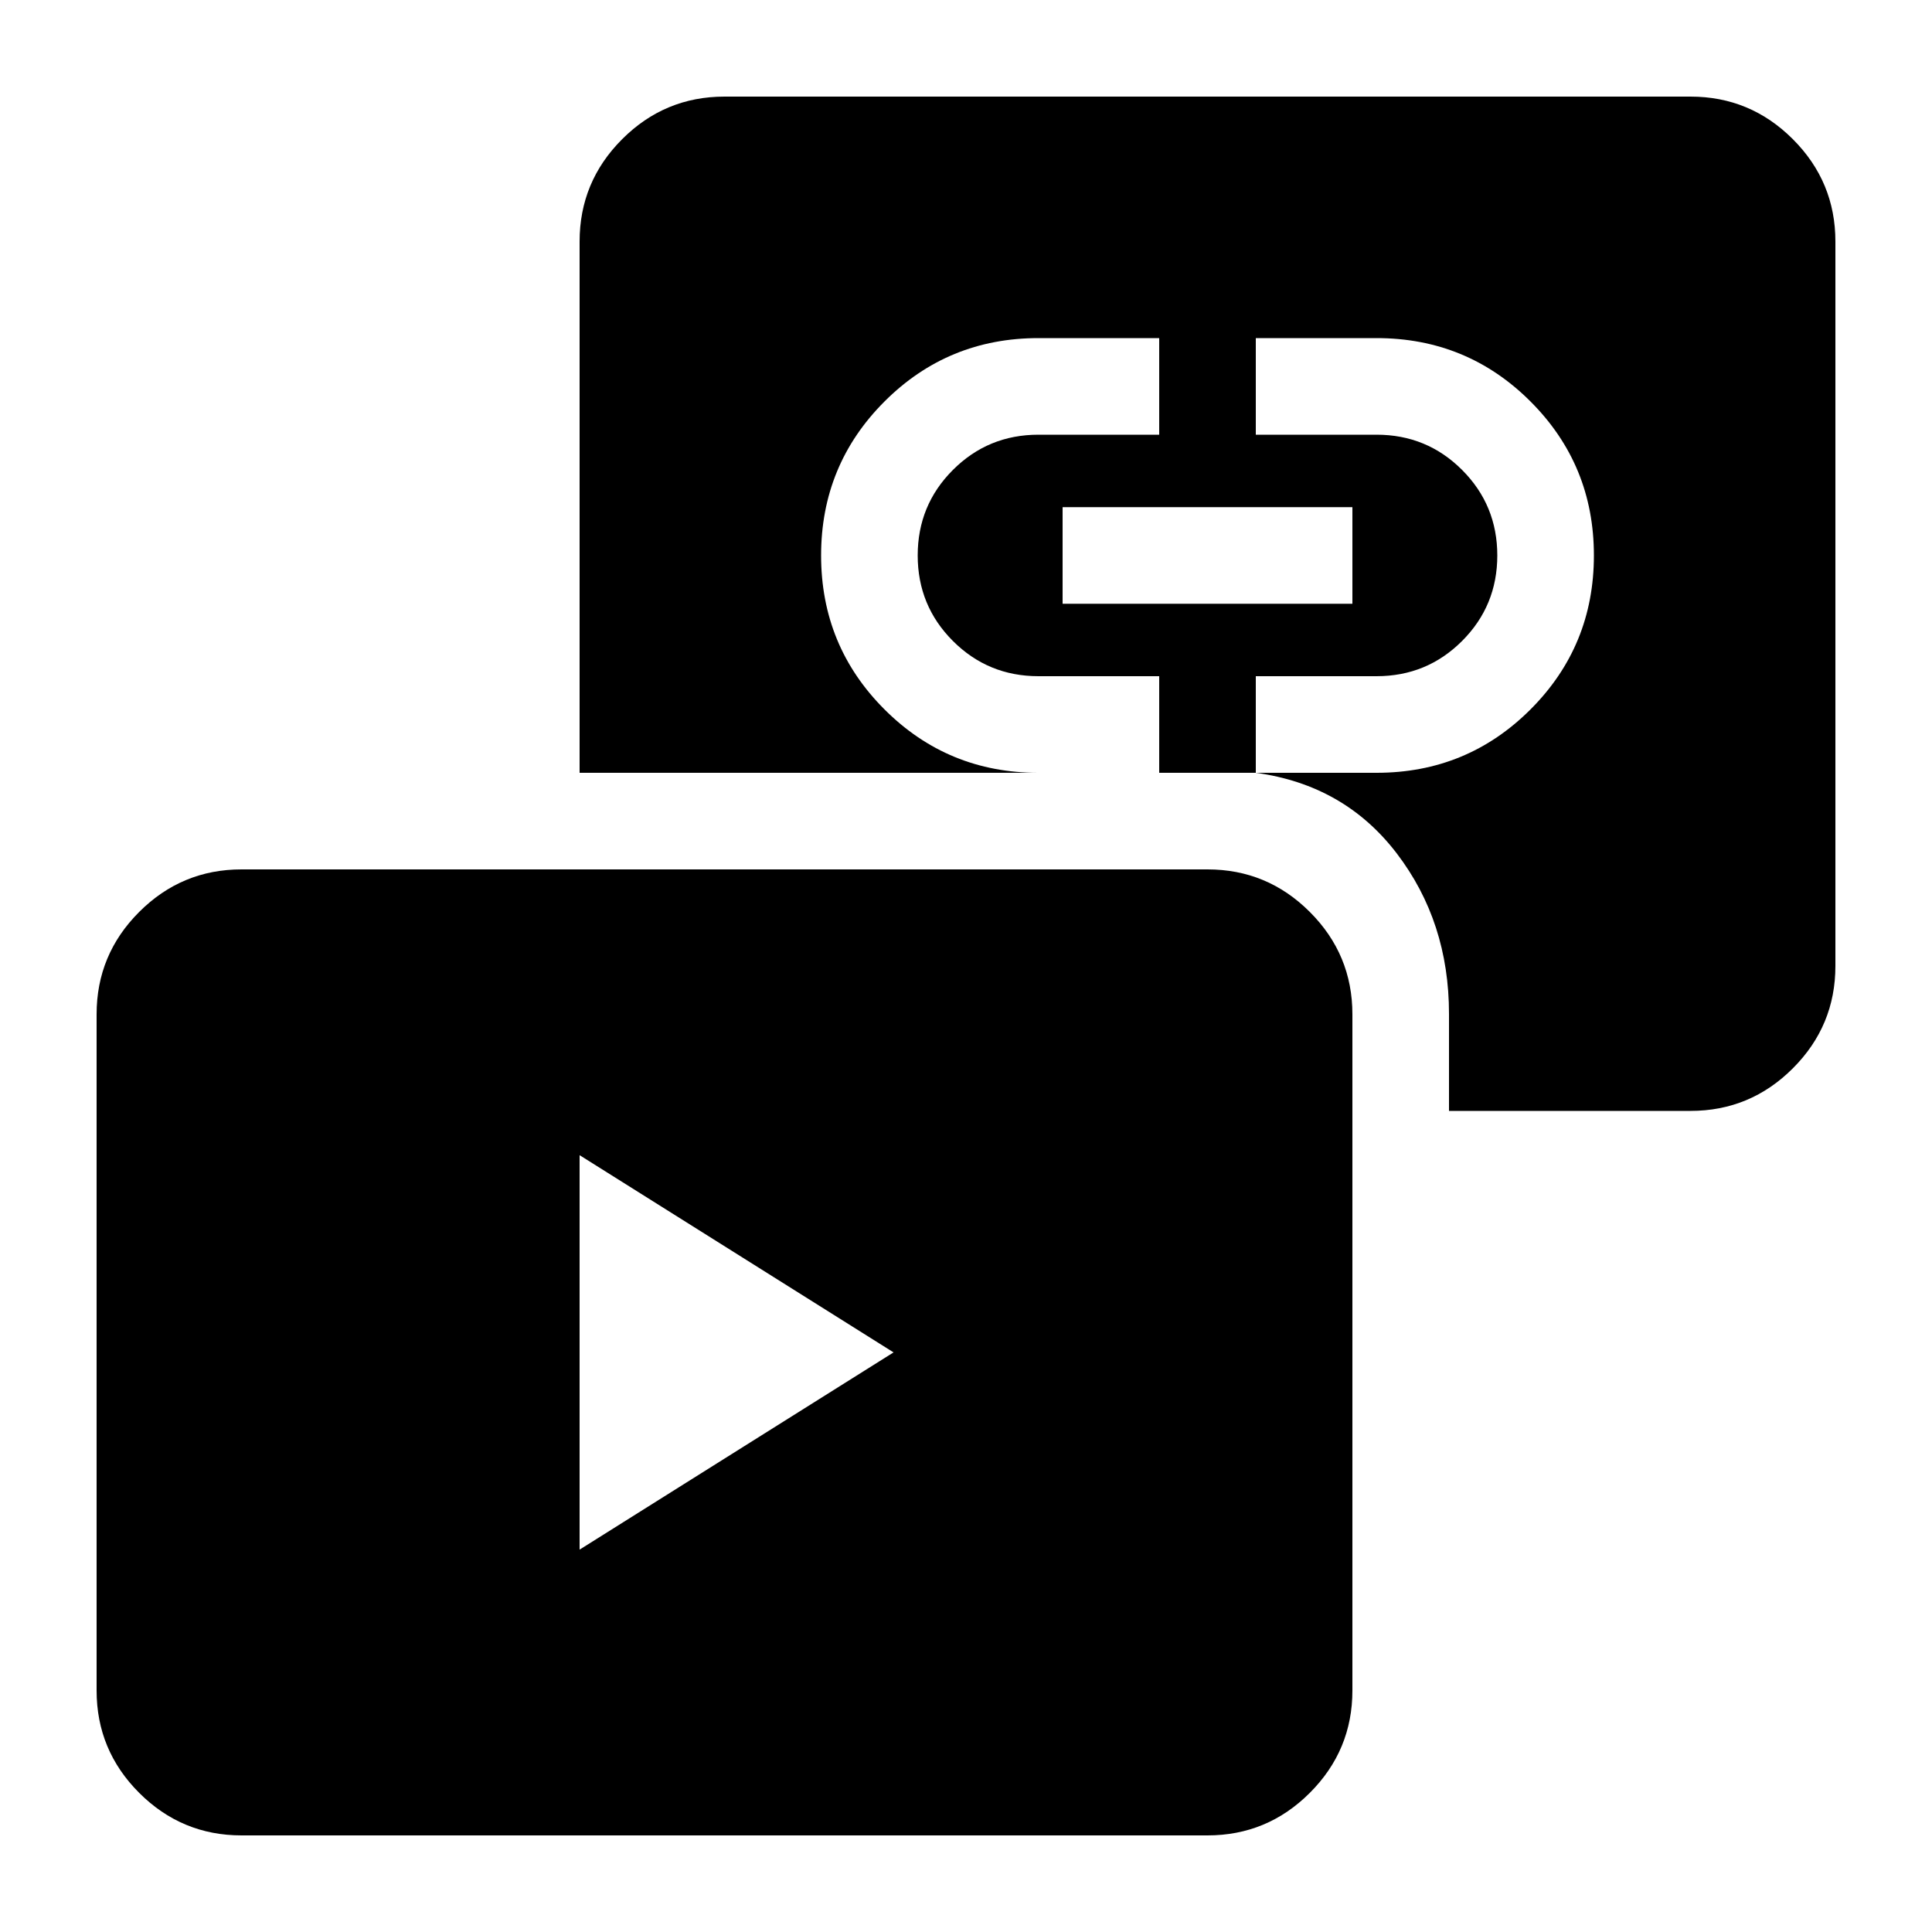 <svg xmlns="http://www.w3.org/2000/svg" height="20" viewBox="0 -960 960 960" width="20"><path d="m288-190 156-98-156-98v196Zm240-470h144v-48H528v48ZM120-48q-29.7 0-50.85-21.15Q48-90.3 48-120v-336q0-29.7 21.15-50.85Q90.3-528 120-528h480q29.7 0 50.85 21.15Q672-485.7 672-456v336q0 29.7-21.15 50.85Q629.7-48 600-48H120Zm600-360v-48.21Q720-502 694-536q-26-34-70-40h60q45 0 76.5-31.5T792-684q0-45-31.5-76.5T684-792h-60v48h60q25 0 42.5 17.5T744-684q0 25-17.5 42.5T684-624h-60v48h-48v-48h-60q-25 0-42.5-17.5T456-684q0-25 17.5-42.5T516-744h60v-48h-60q-45 0-76.5 31.5T408-684q0 45 31.5 76.5T516-576H288v-264q0-29.7 21.15-50.85Q330.3-912 360-912h480q29.7 0 50.85 21.15Q912-869.7 912-840v360q0 29.7-21.15 50.85Q869.7-408 840-408H720Z"/></svg>